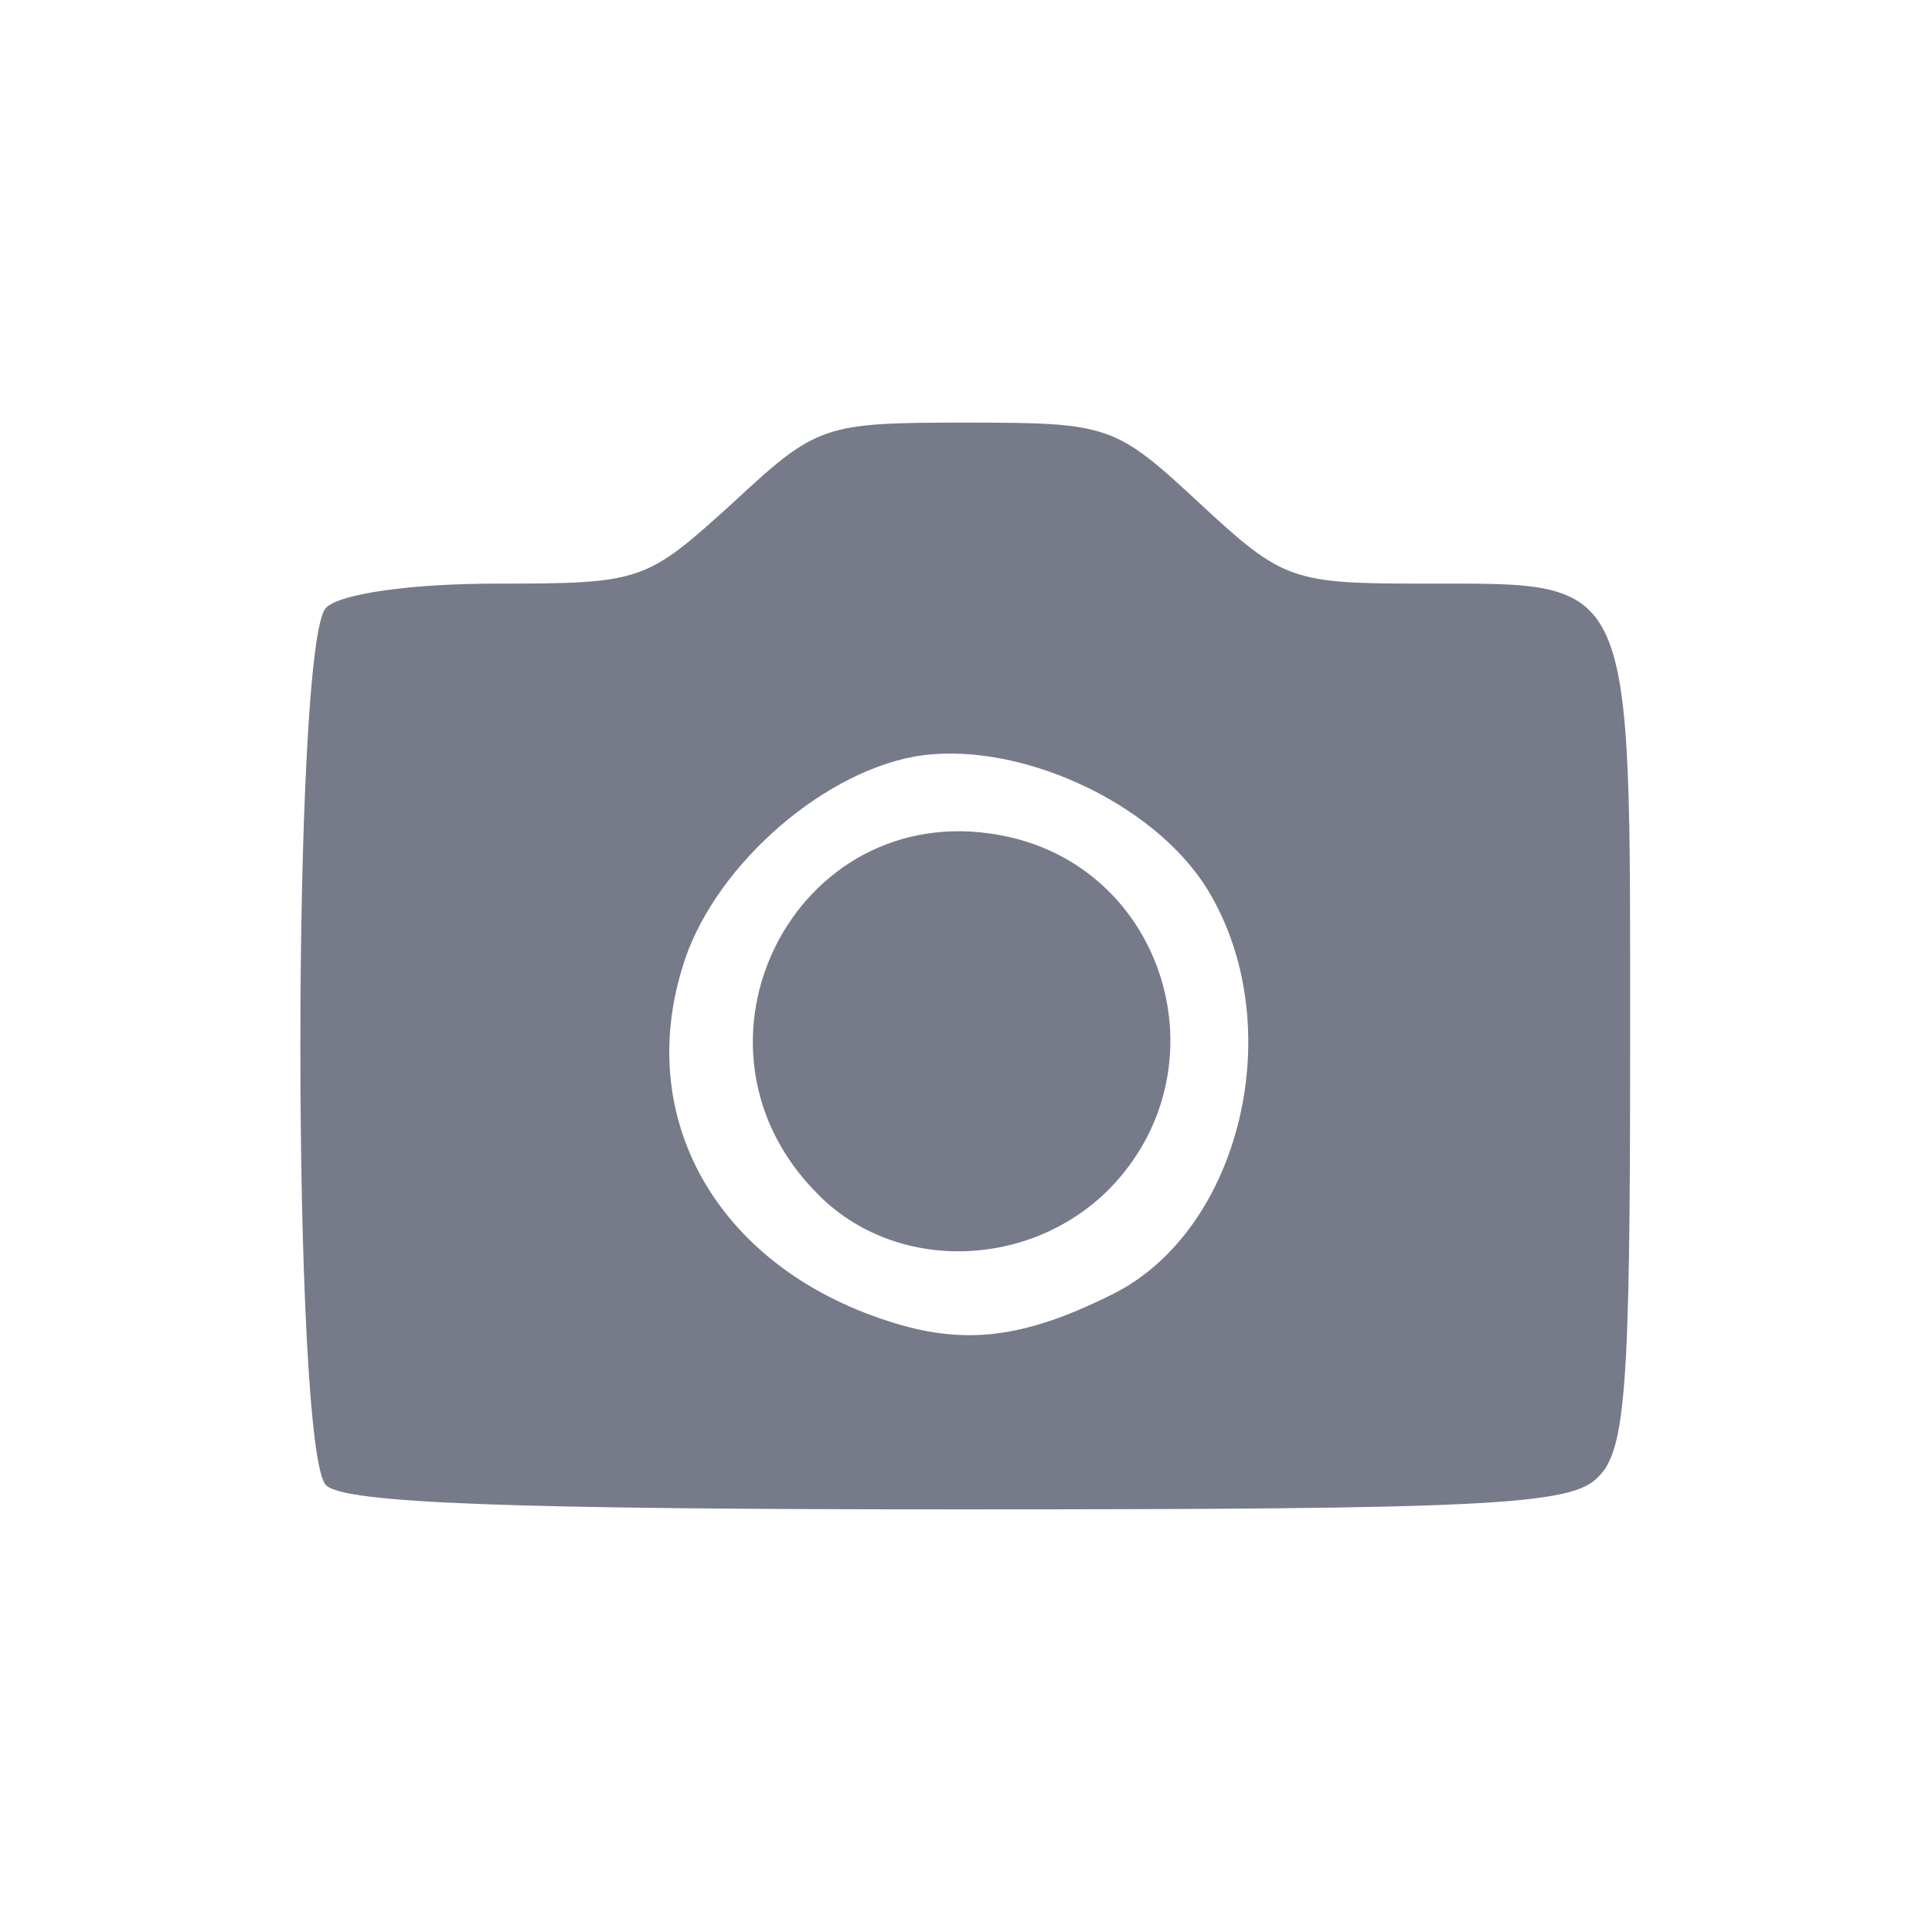 <!DOCTYPE svg PUBLIC "-//W3C//DTD SVG 20010904//EN" "http://www.w3.org/TR/2001/REC-SVG-20010904/DTD/svg10.dtd">
<svg version="1.0" xmlns="http://www.w3.org/2000/svg" width="30" height="30" viewBox="0 0 960 960" preserveAspectRatio="xMidYMid meet">
<g id="layer101" fill="#777a88" stroke="none">
 <path d="M162 738 c-17 -17 -17 -419 0 -436 7 -7 42 -12 85 -12 72 0 74 -1 117 -40 42 -39 45 -40 116 -40 71 0 74 1 116 40 42 39 46 40 113 40 104 0 101 -6 101 230 0 167 -2 201 -16 214 -13 14 -56 16 -318 16 -221 0 -305 -3 -314 -12z m391 -95 c64 -32 88 -134 47 -201 -27 -44 -96 -75 -146 -66 -48 9 -101 57 -115 105 -23 75 17 146 98 174 40 14 70 11 116 -12z"/>
 <path d="M407 594 c-75 -74 -12 -198 90 -179 82 15 113 116 54 176 -40 40 -106 41 -144 3z"/>
 </g>

</svg>
